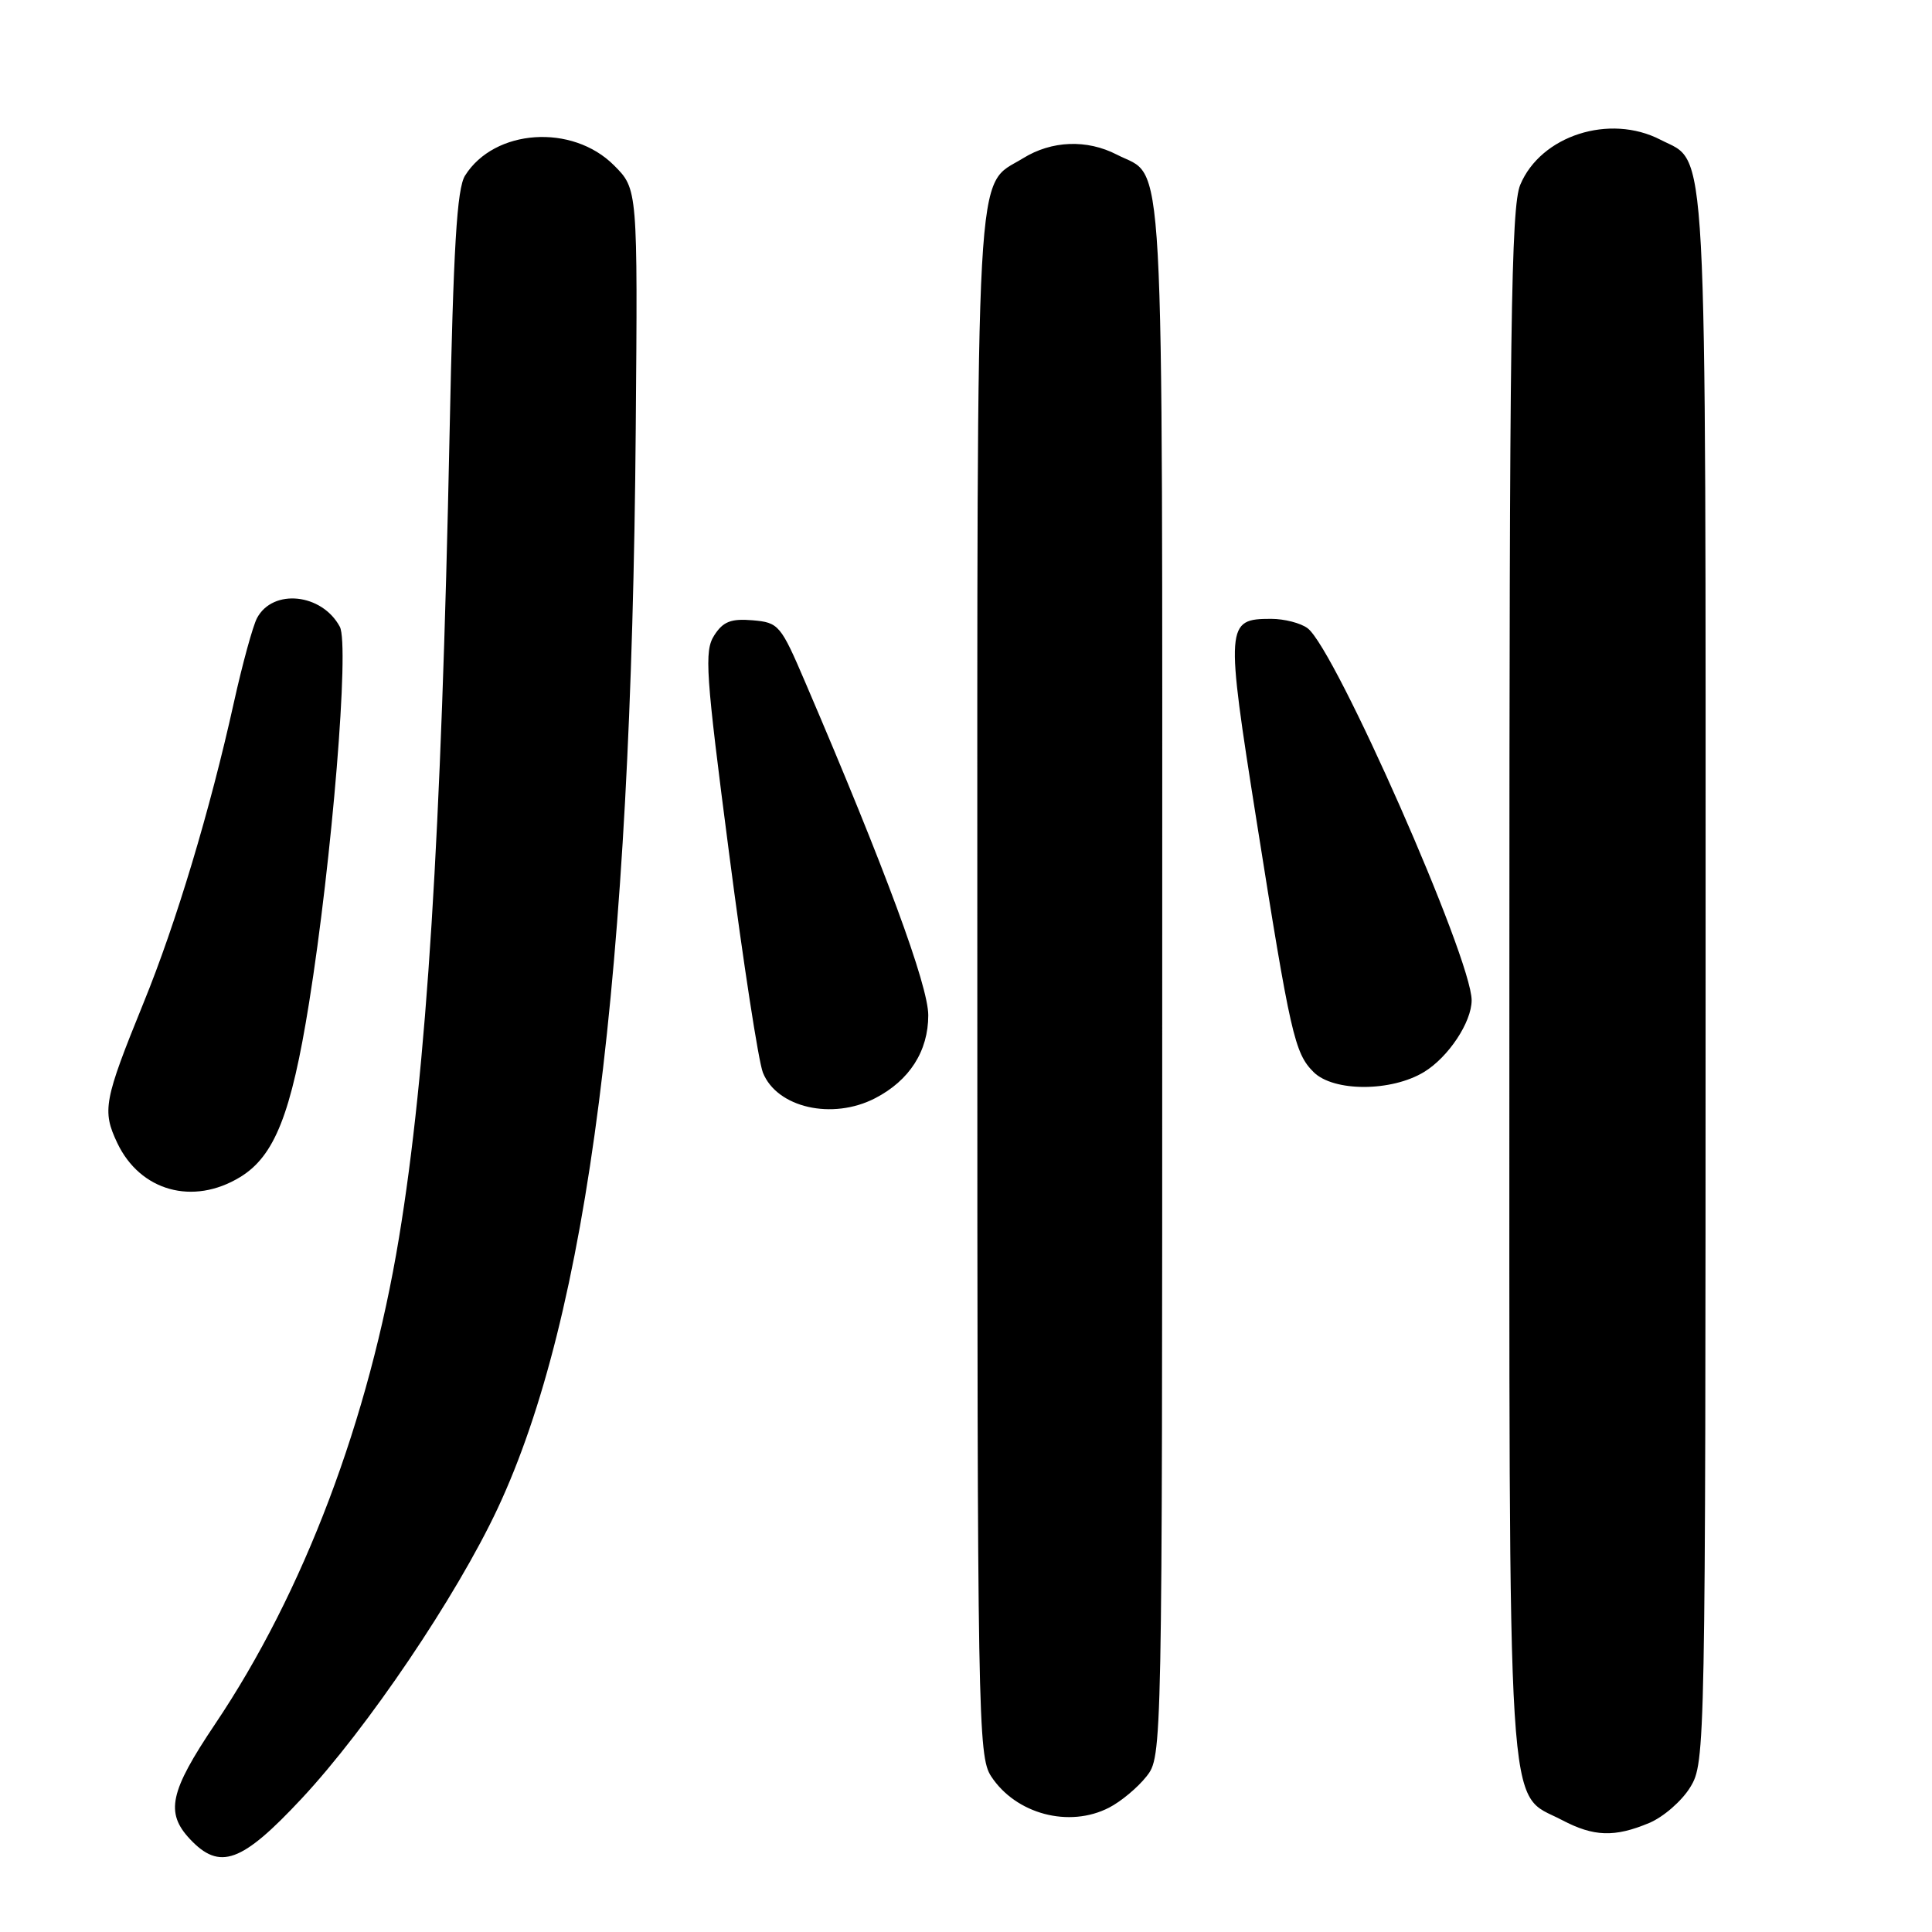 <?xml version="1.0" encoding="UTF-8" standalone="no"?>
<!DOCTYPE svg PUBLIC "-//W3C//DTD SVG 1.1//EN" "http://www.w3.org/Graphics/SVG/1.1/DTD/svg11.dtd" >
<svg xmlns="http://www.w3.org/2000/svg" xmlns:xlink="http://www.w3.org/1999/xlink" version="1.1" viewBox="0 0 256 256">
 <g >
 <path fill="currentColor"
d=" M 39.97 238.32 C 48.67 229.01 60.48 211.53 65.94 199.88 C 77.92 174.30 83.66 129.50 84.24 56.78 C 84.50 25.06 84.50 25.06 81.37 21.92 C 75.83 16.36 65.51 17.07 61.62 23.27 C 60.54 25.00 60.08 32.73 59.57 57.50 C 58.48 110.75 56.53 141.87 52.87 164.00 C 48.89 188.13 40.24 211.00 28.48 228.48 C 22.49 237.40 21.88 240.18 25.17 243.69 C 29.12 247.89 32.02 246.84 39.97 238.32 Z  M 218.51 241.56 C 220.41 240.77 222.86 238.63 223.97 236.81 C 225.96 233.55 225.99 232.05 226.00 129.70 C 226.00 15.73 226.32 21.77 220.03 18.52 C 213.29 15.03 204.17 17.96 201.44 24.49 C 200.22 27.41 200.00 43.46 200.00 130.22 C 200.00 244.49 199.55 237.25 206.98 241.17 C 211.18 243.38 213.94 243.47 218.51 241.56 Z  M 146.96 239.52 C 148.54 238.71 150.76 236.85 151.91 235.39 C 154.00 232.73 154.00 232.67 154.00 129.59 C 154.00 16.19 154.42 23.82 147.99 20.49 C 144.02 18.44 139.35 18.62 135.56 20.97 C 129.14 24.93 129.50 18.34 129.50 130.45 C 129.50 227.65 129.59 232.72 131.33 235.37 C 134.61 240.38 141.67 242.25 146.96 239.52 Z  M 31.82 155.97 C 36.38 153.19 38.59 147.62 40.95 132.90 C 44.00 113.87 46.32 85.47 45.03 83.05 C 42.66 78.63 36.17 77.95 34.06 81.89 C 33.51 82.92 32.12 87.98 30.98 93.13 C 27.83 107.36 23.35 122.28 19.01 132.91 C 13.76 145.83 13.51 147.16 15.54 151.45 C 18.57 157.83 25.57 159.78 31.82 155.97 Z  M 115.96 145.52 C 120.51 143.17 123.00 139.28 123.00 134.53 C 123.00 130.58 117.30 115.13 106.74 90.50 C 103.44 82.78 103.19 82.49 99.72 82.19 C 96.86 81.95 95.81 82.36 94.64 84.19 C 93.30 86.27 93.50 89.17 96.60 113.00 C 98.49 127.58 100.51 140.68 101.09 142.13 C 102.95 146.78 110.29 148.45 115.96 145.52 Z  M 188.70 142.04 C 191.92 140.08 195.00 135.44 195.00 132.54 C 195.00 127.00 176.94 86.03 173.27 83.25 C 172.36 82.56 170.18 82.00 168.43 82.00 C 162.42 82.00 162.37 82.67 166.50 108.76 C 170.99 137.13 171.54 139.54 174.05 142.05 C 176.69 144.69 184.37 144.68 188.70 142.04 Z "/>
</g>
</svg>
